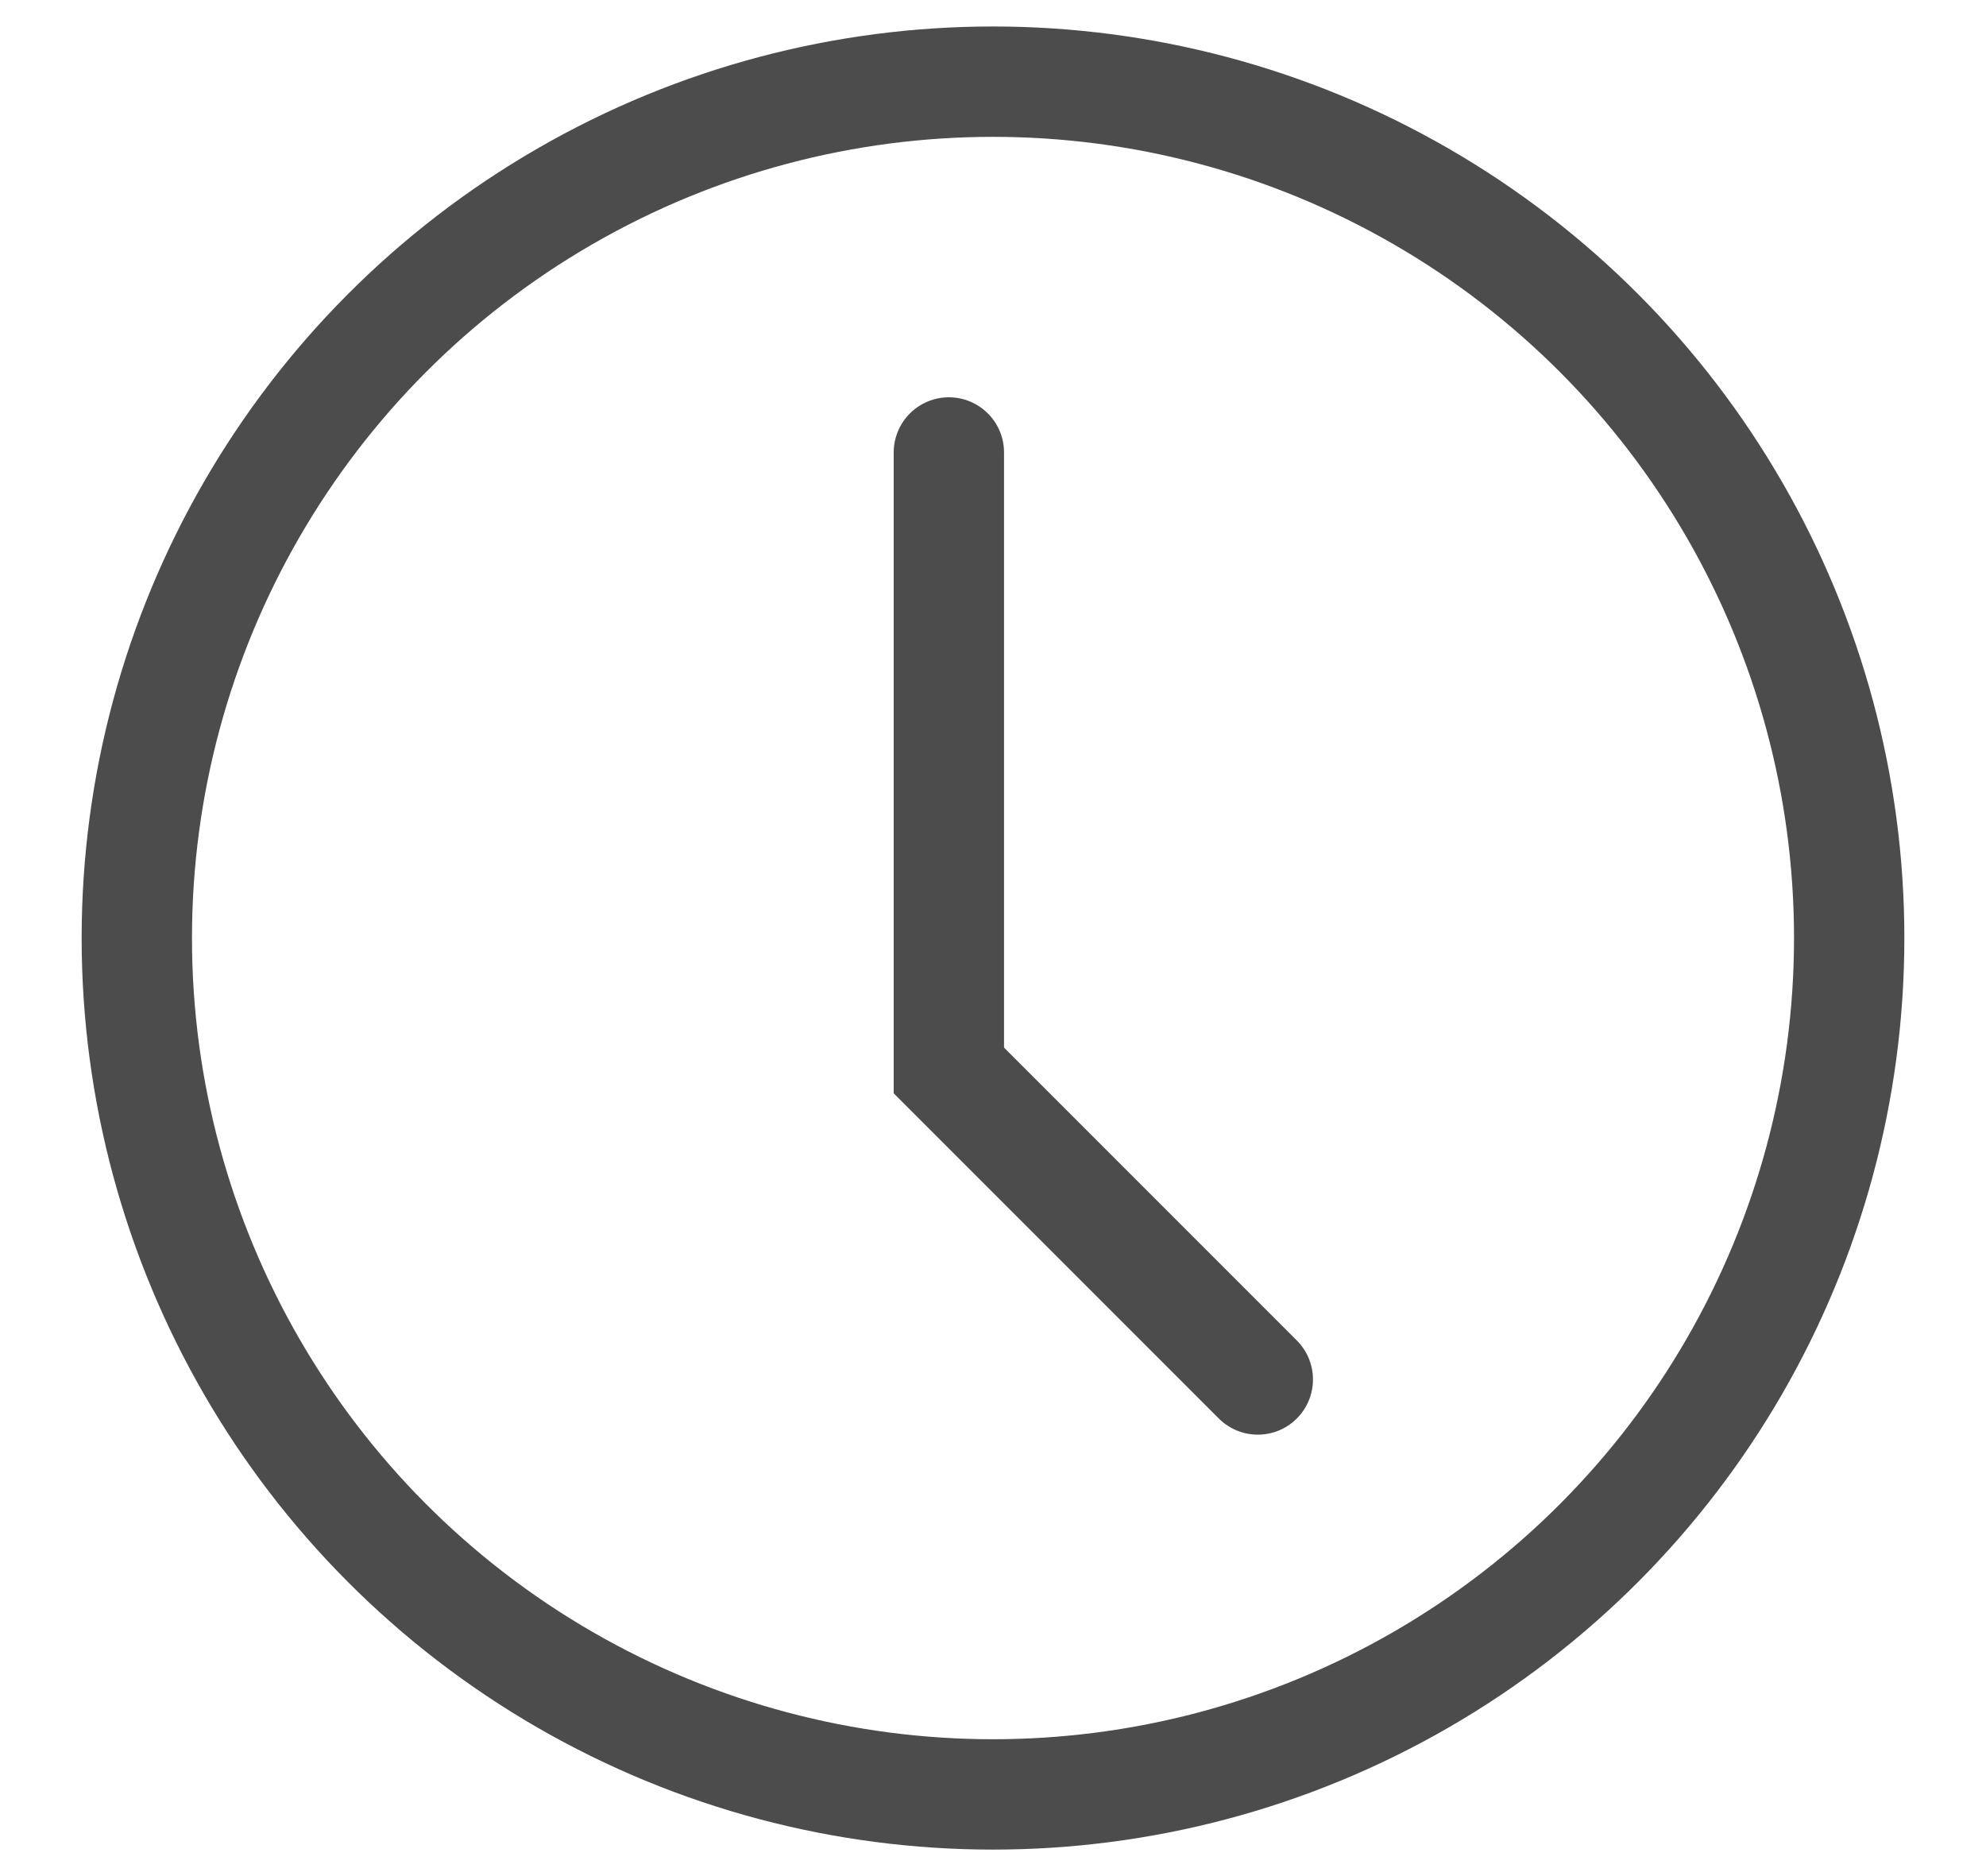 <svg xmlns="http://www.w3.org/2000/svg" width="18" height="17" viewBox="0 0 18 17">
    <g fill="none" fill-rule="evenodd" stroke="#4C4C4C" stroke-linecap="round" transform="translate(1 .5)">
        <circle cx="8" cy="8" r="7.76"/>
        <path d="M7.6 3.6v5.6l2.8 2.8"/>
    </g>
</svg>
